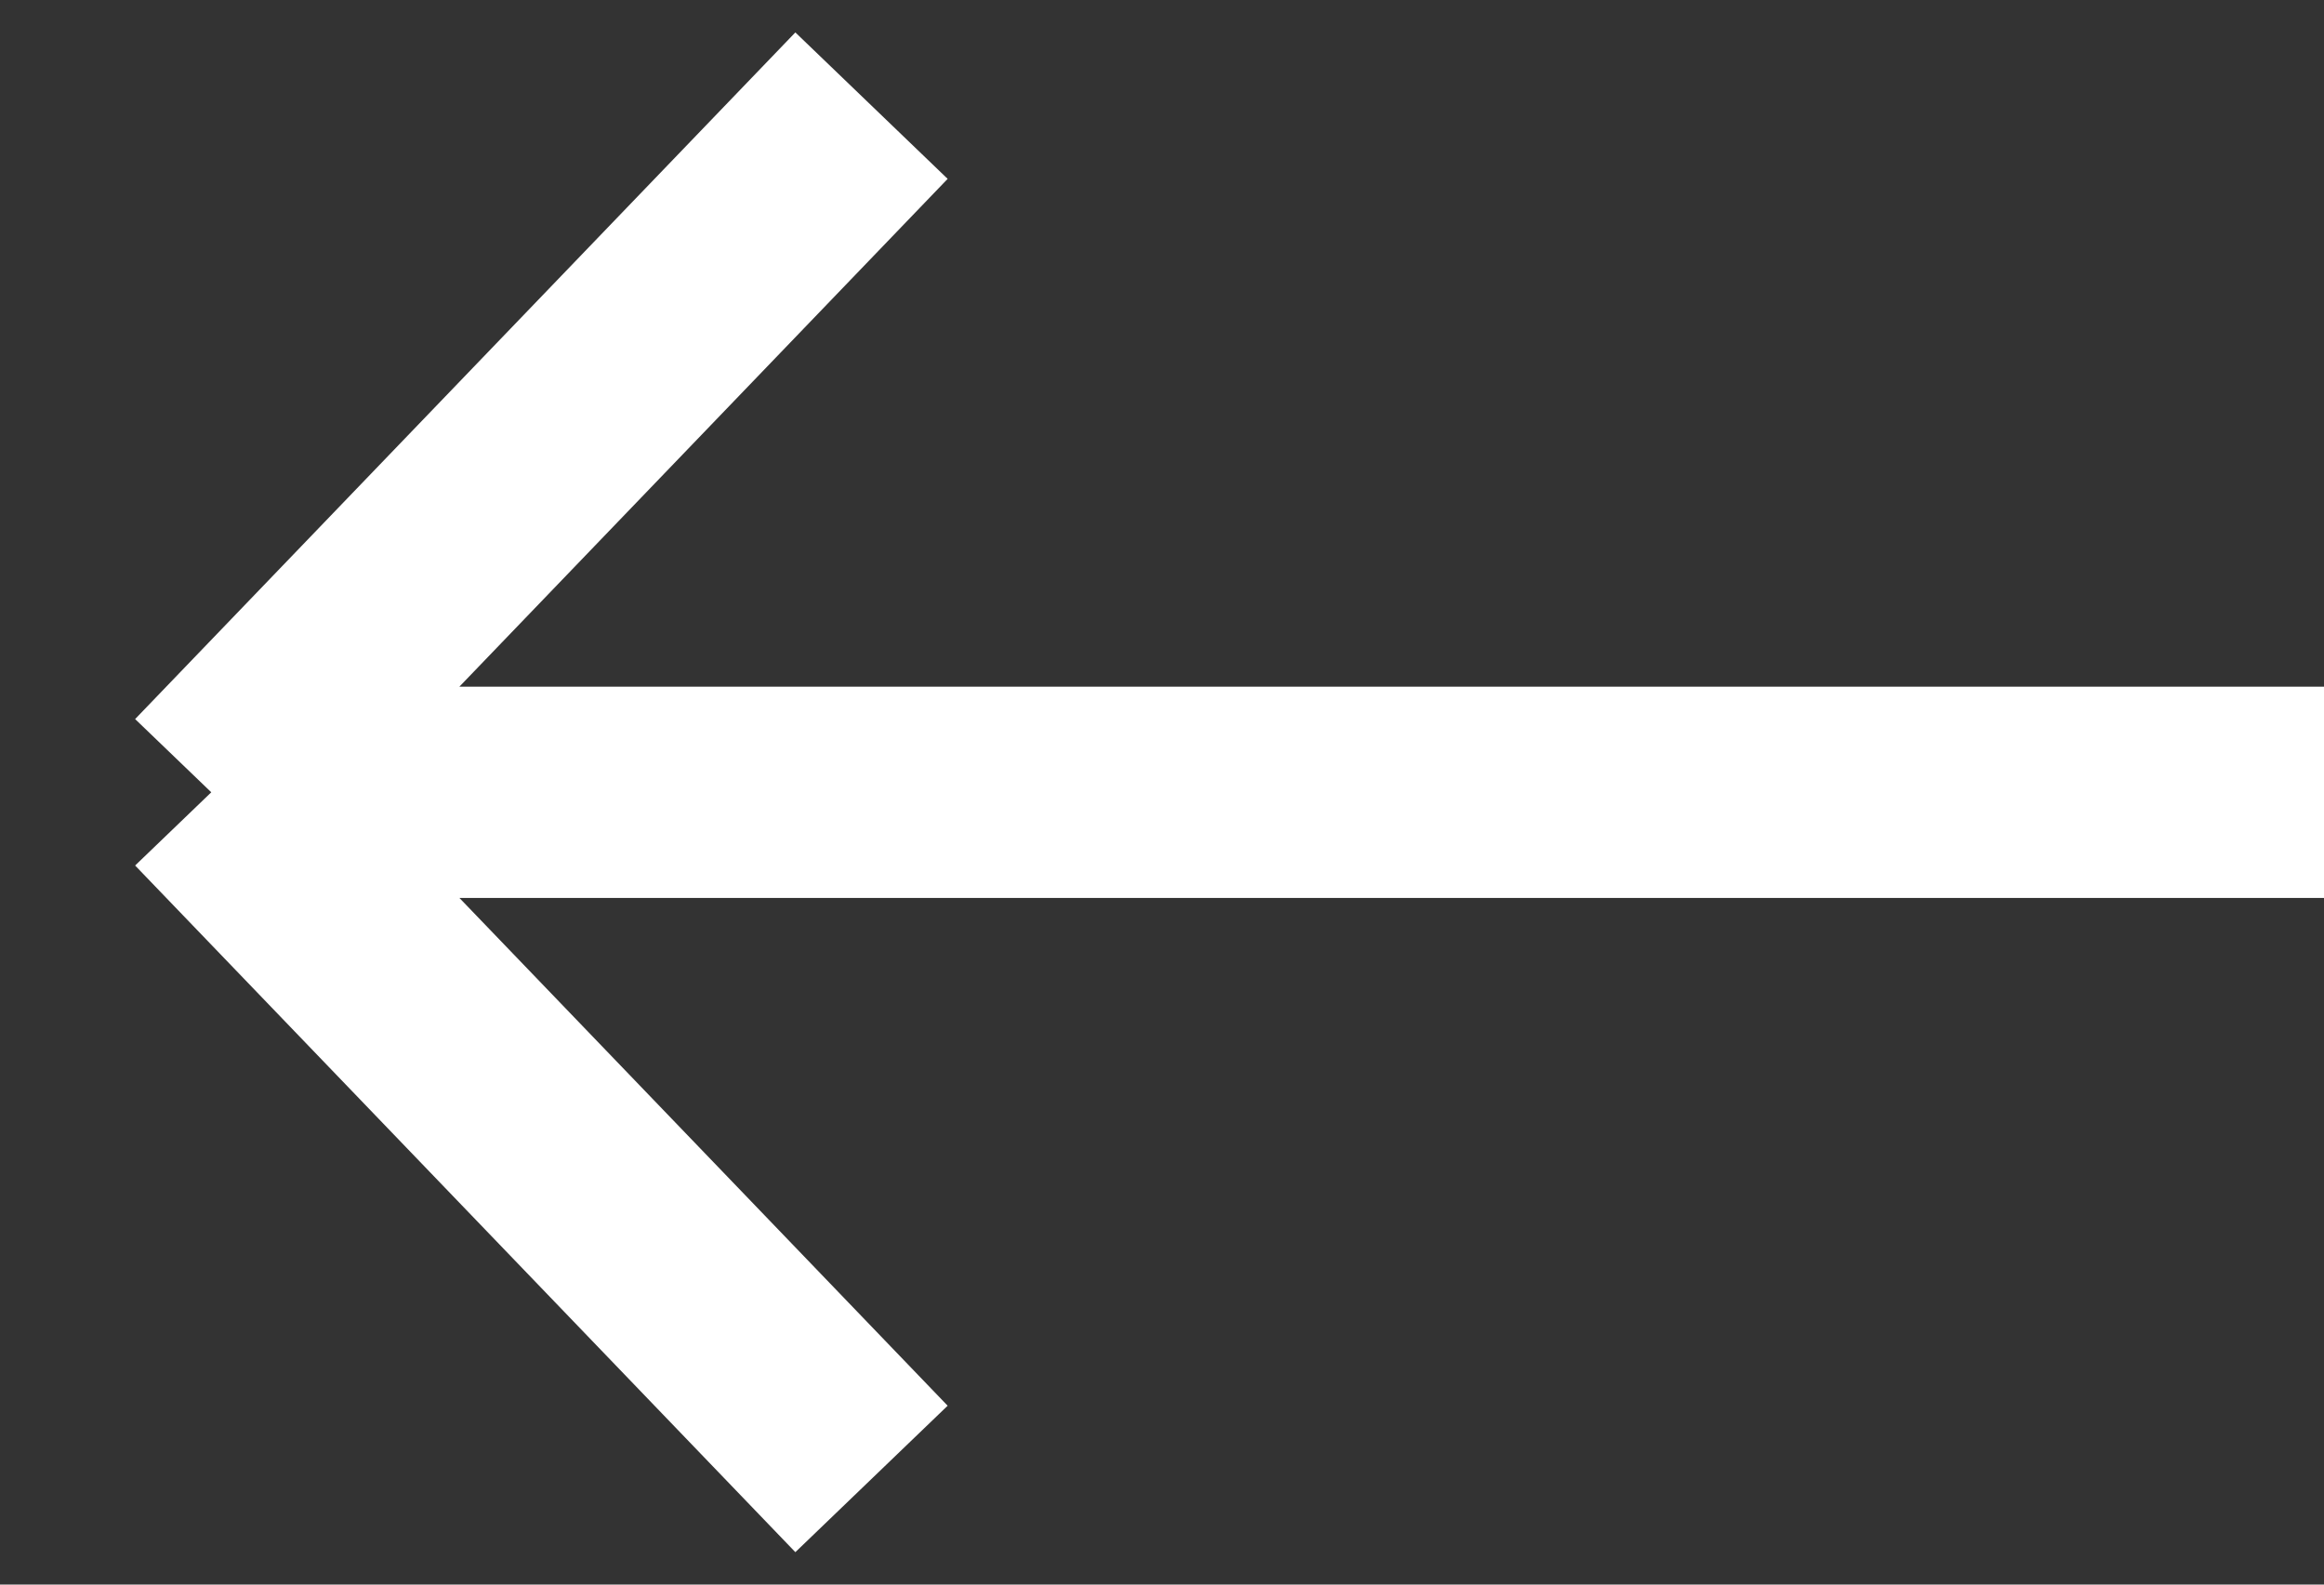 <svg width="22" height="15" viewBox="0 0 22 15" fill="none" xmlns="http://www.w3.org/2000/svg">
<rect x="0" y="0" width="22" height="15" fill="#333333" stroke="none"/>
<path d="M22 7.5H2M2 7.5L8.25 1M2 7.5L8.25 14" stroke="#fff" stroke-width="2"/>
</svg>
